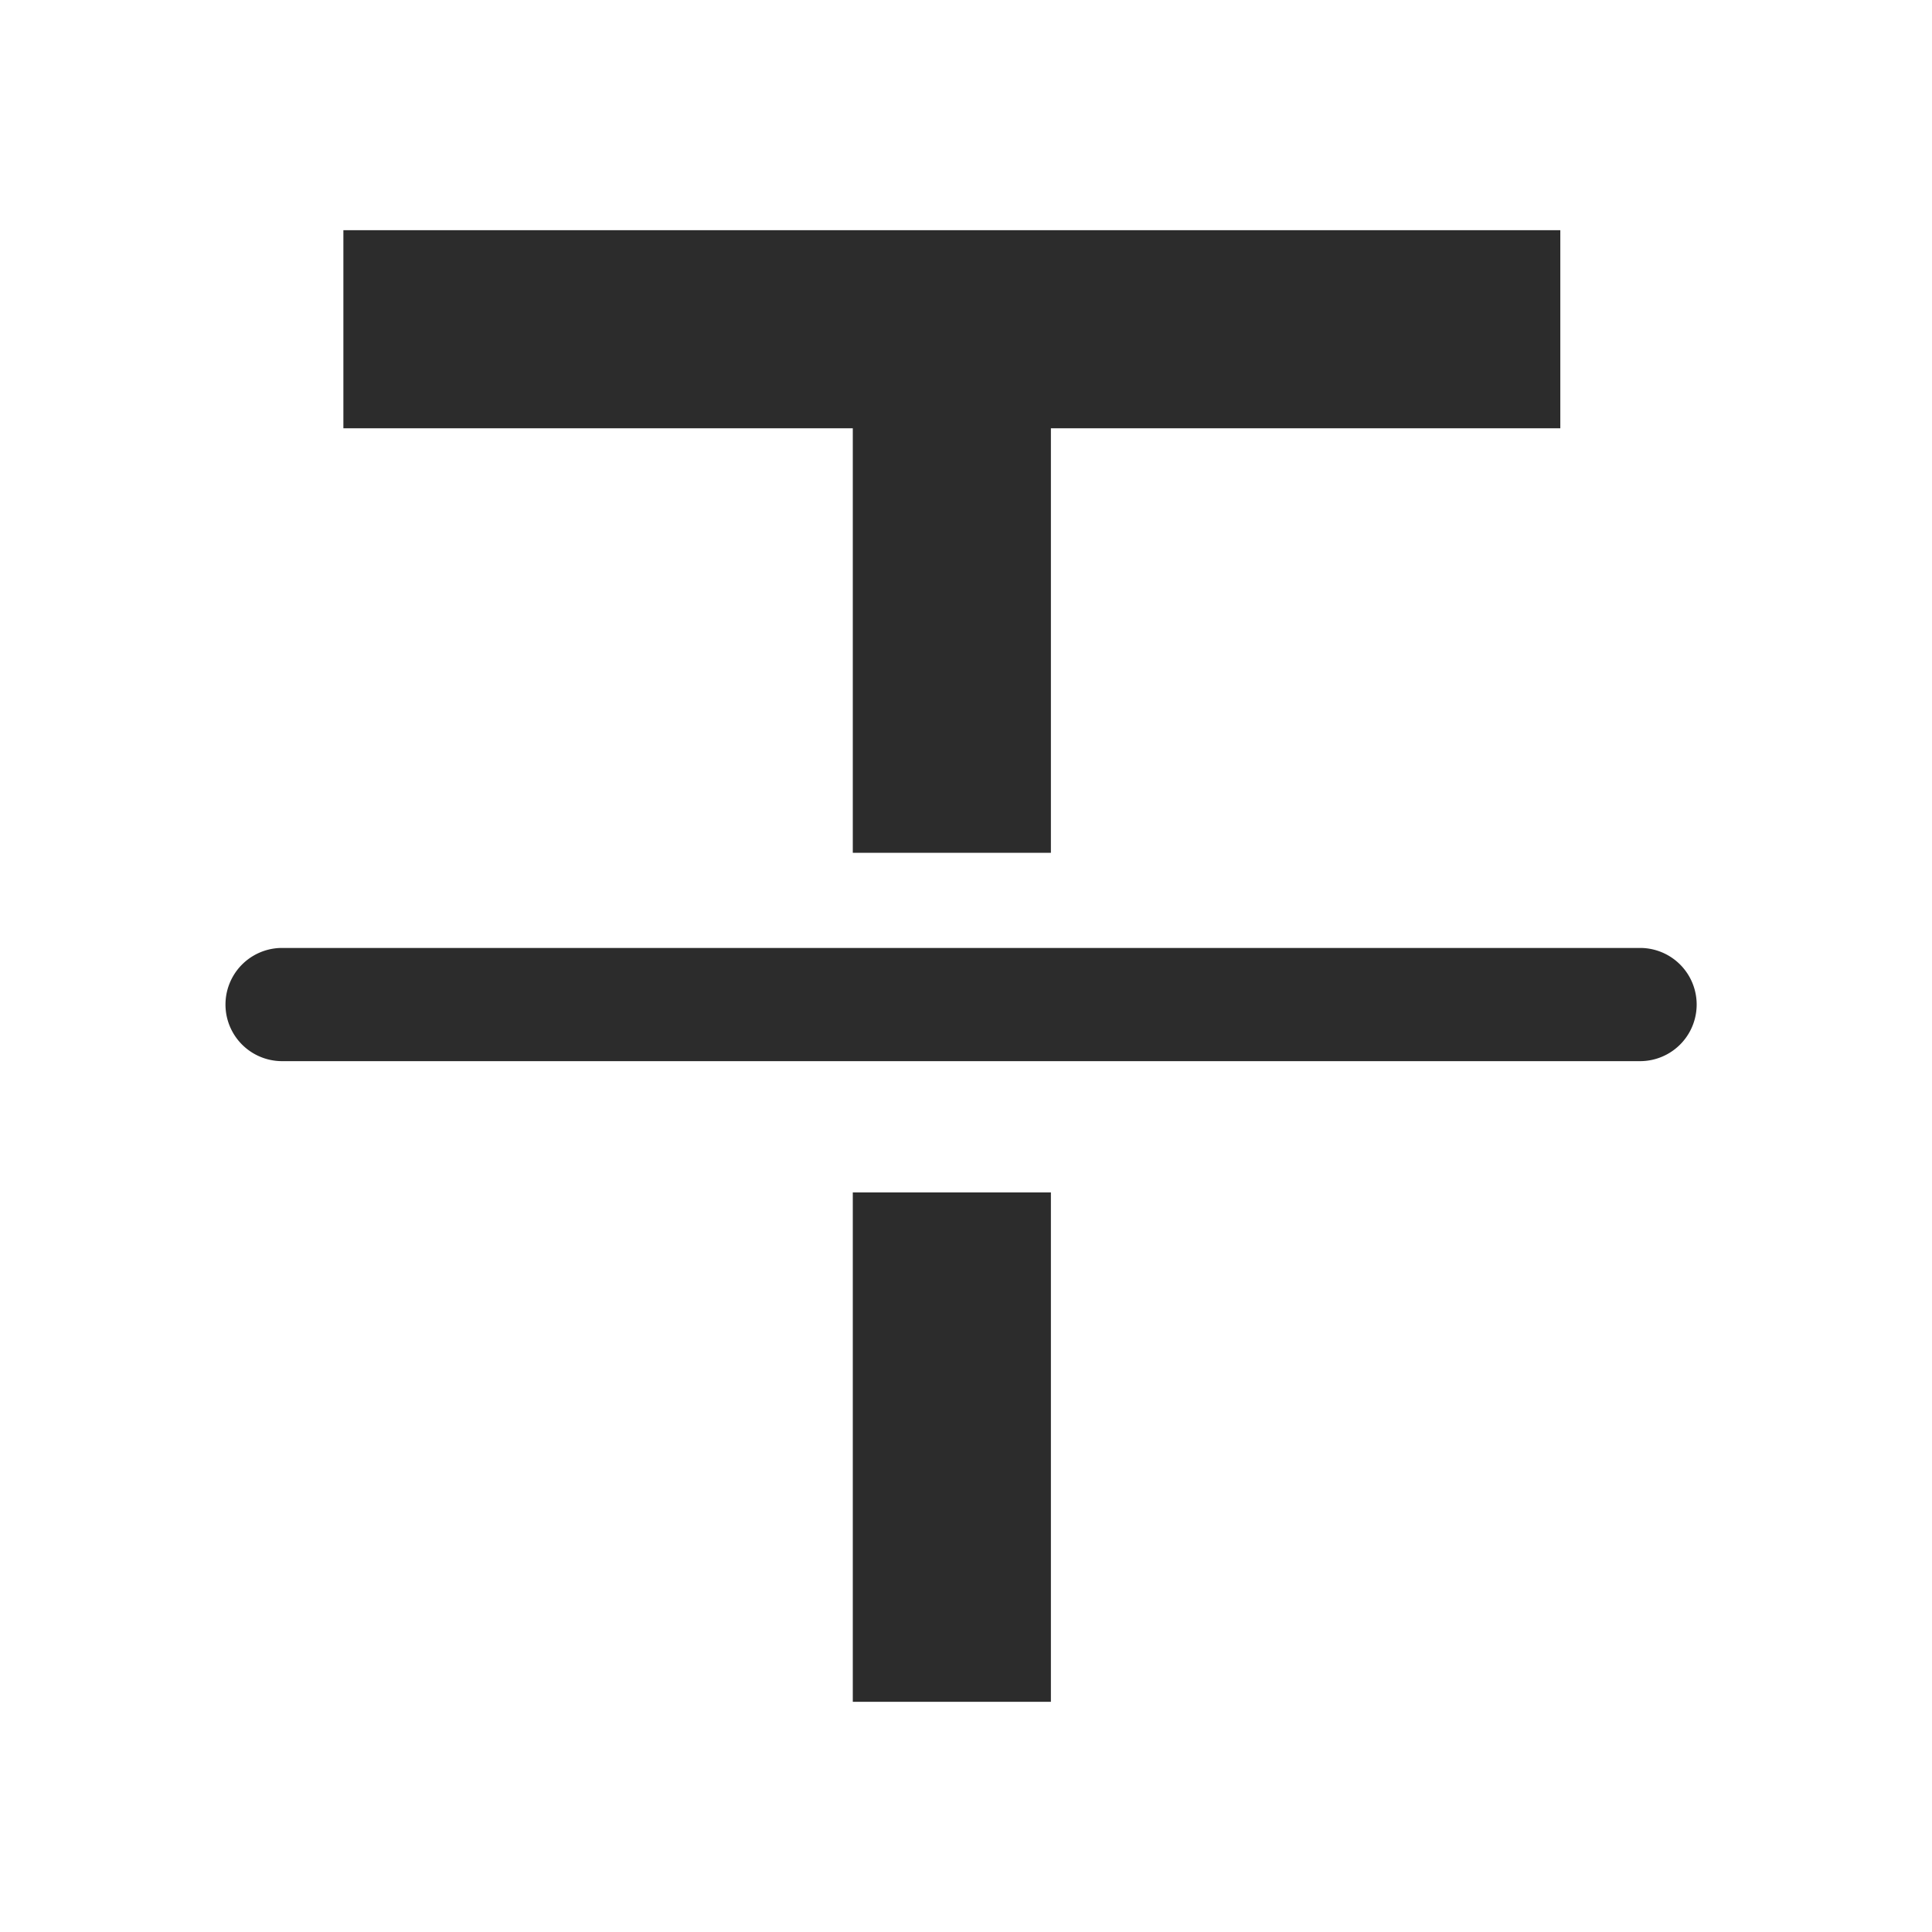 <?xml version="1.0" standalone="no"?><!DOCTYPE svg PUBLIC "-//W3C//DTD SVG 1.1//EN" "http://www.w3.org/Graphics/SVG/1.1/DTD/svg11.dtd"><svg t="1672456957841" class="icon" viewBox="0 0 1024 1024" version="1.1" xmlns="http://www.w3.org/2000/svg" p-id="2800" xmlns:xlink="http://www.w3.org/1999/xlink" width="200" height="200"><path d="M869.27 502.43H149.51a30 30 0 0 0 0 60h719.76a30 30 0 0 0 0-60zM452 452h105V227h270V122H182v105h270zM452 632h105v270H452z" fill="#2c2c2c" p-id="2801"></path></svg>